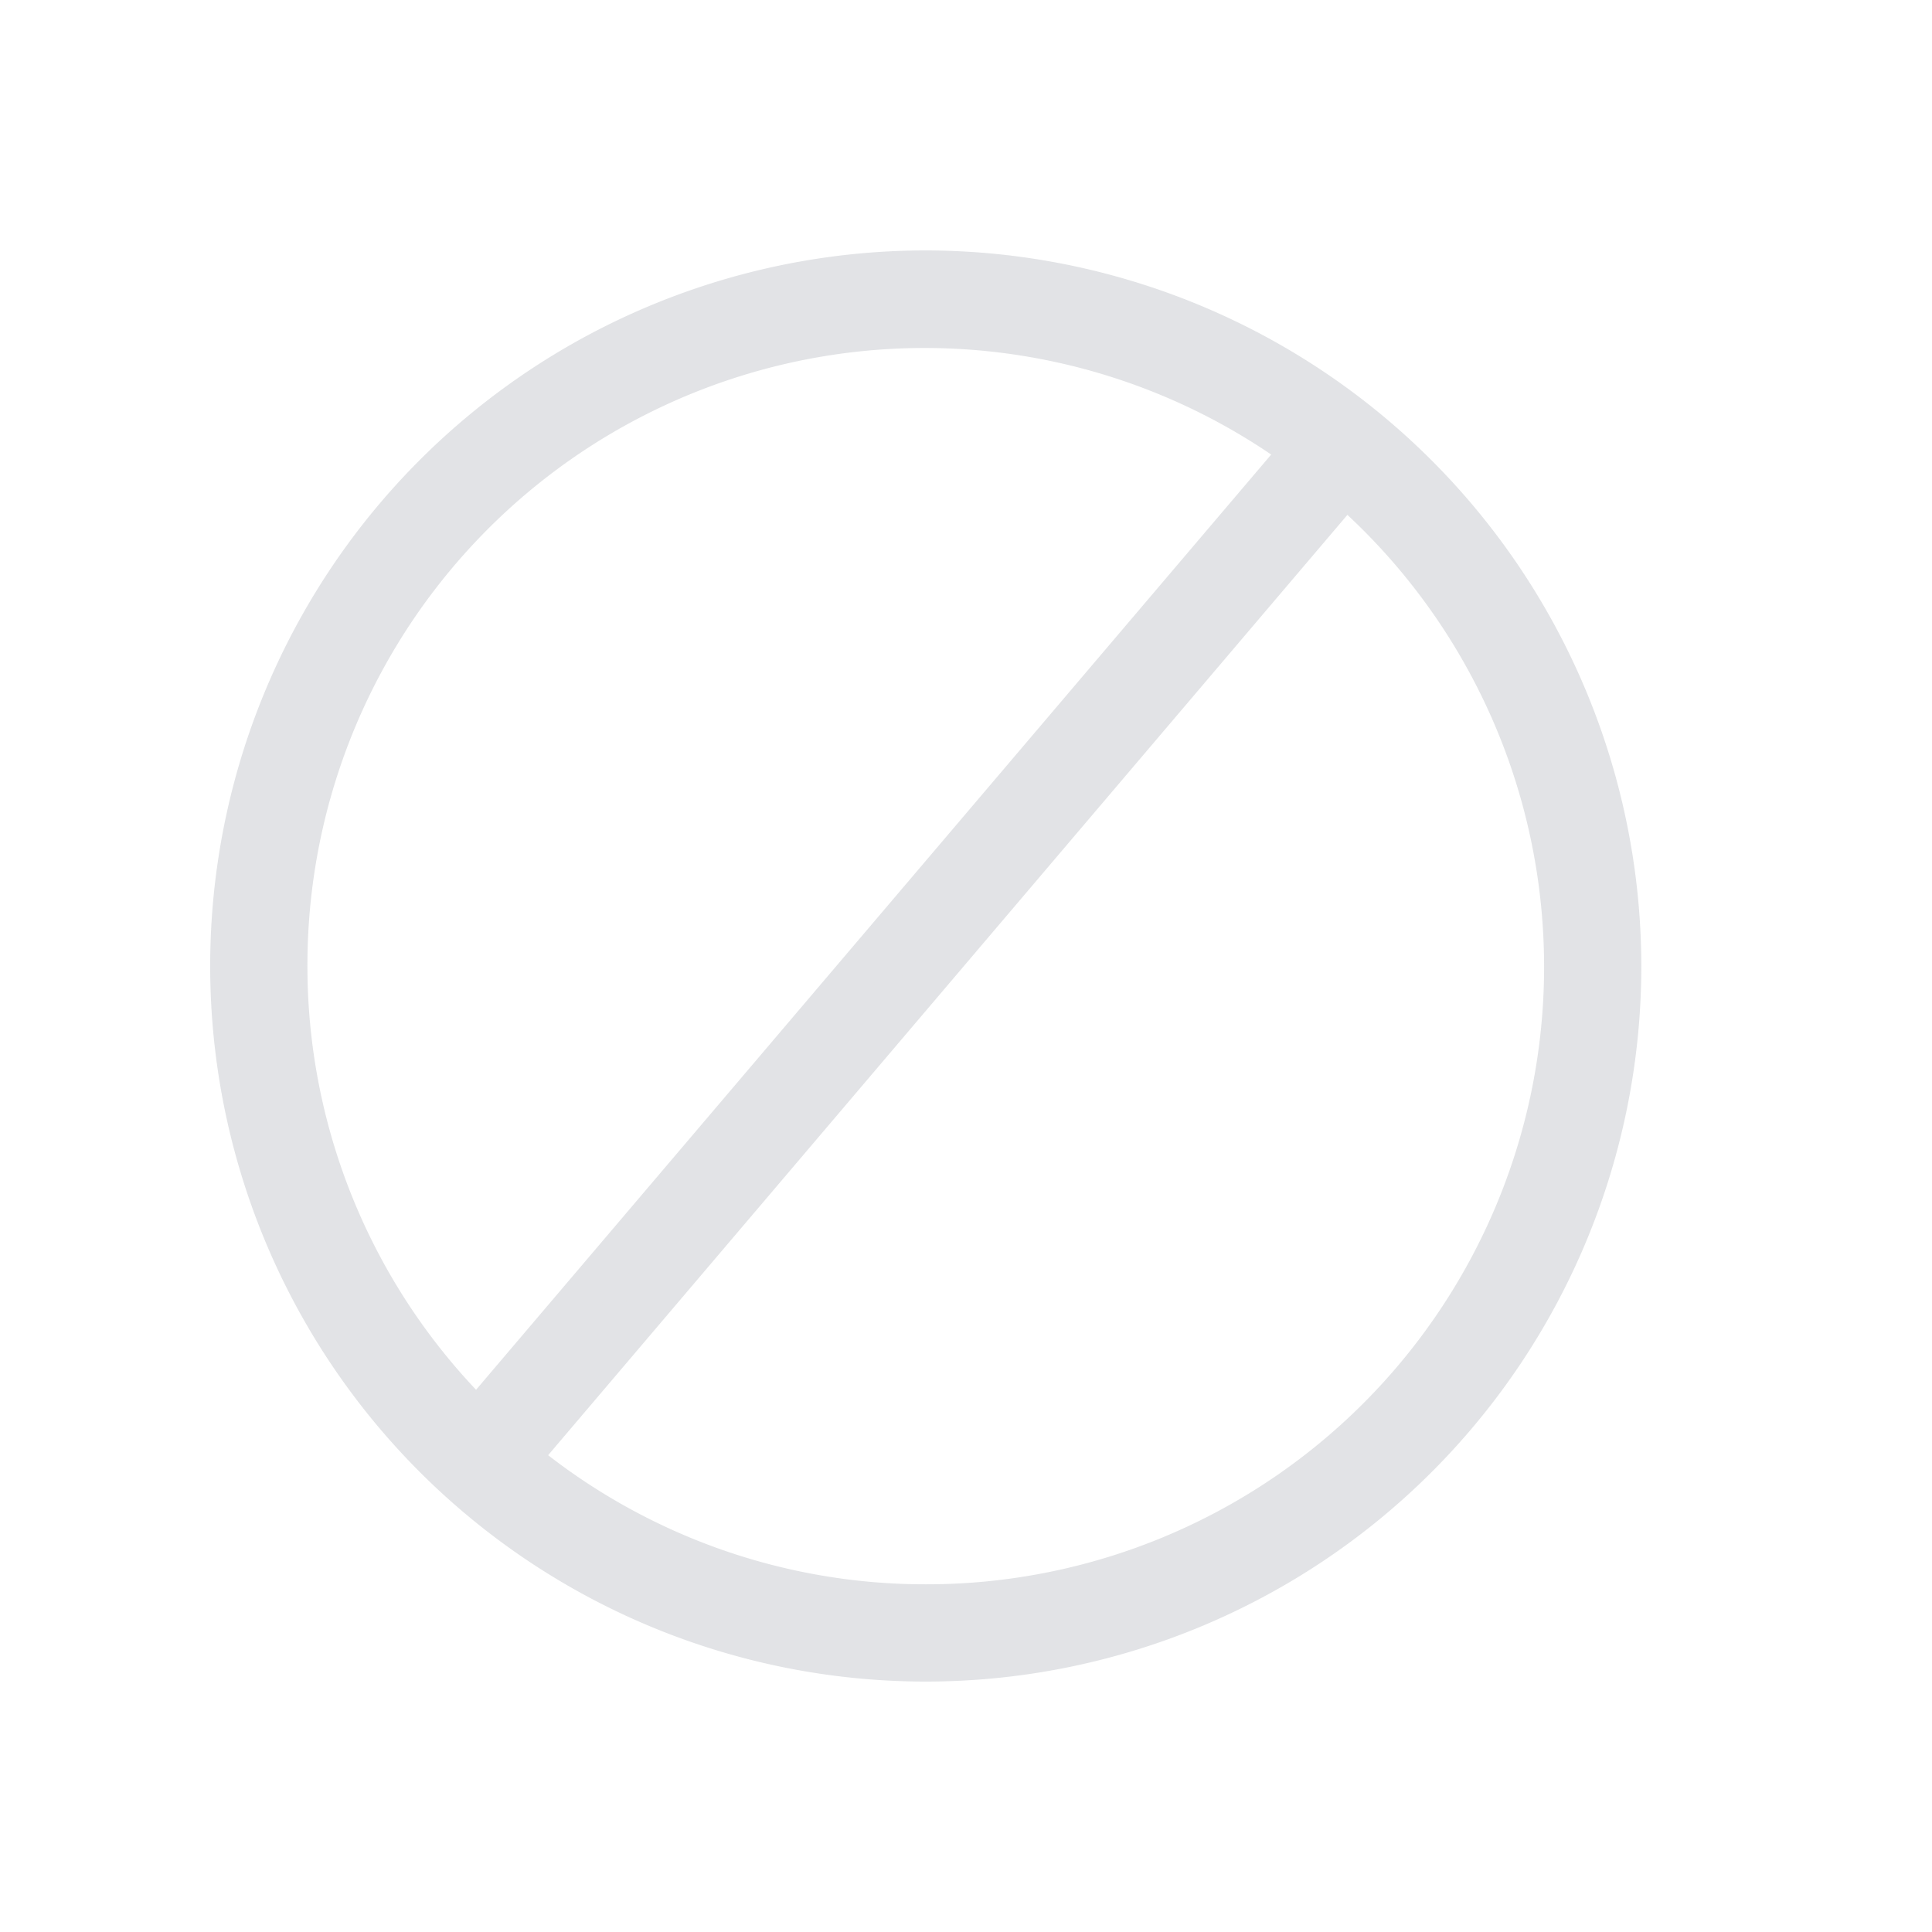 <svg xmlns="http://www.w3.org/2000/svg" width="24" height="24" viewBox="0 0 24 24">
    <g style="opacity:.2">
        <path d="M145.139 66.5a8.639 8.639 0 1 0 8.639 8.639 8.649 8.649 0 0 0-8.639-8.639zm-7.931 8.639a7.916 7.916 0 0 1 12.59-6.4l-10.232 12.035a7.906 7.906 0 0 1-2.358-5.635zm7.931 7.931a7.894 7.894 0 0 1-5.048-1.82l10.262-12.073a7.921 7.921 0 0 1-5.213 13.893z" transform="translate(-133.639 -63.139)" style="fill:#6c7380;stroke:#6c7380;stroke-width:.5px" data-name="Component 125 – 219"/>
    </g>
</svg>
